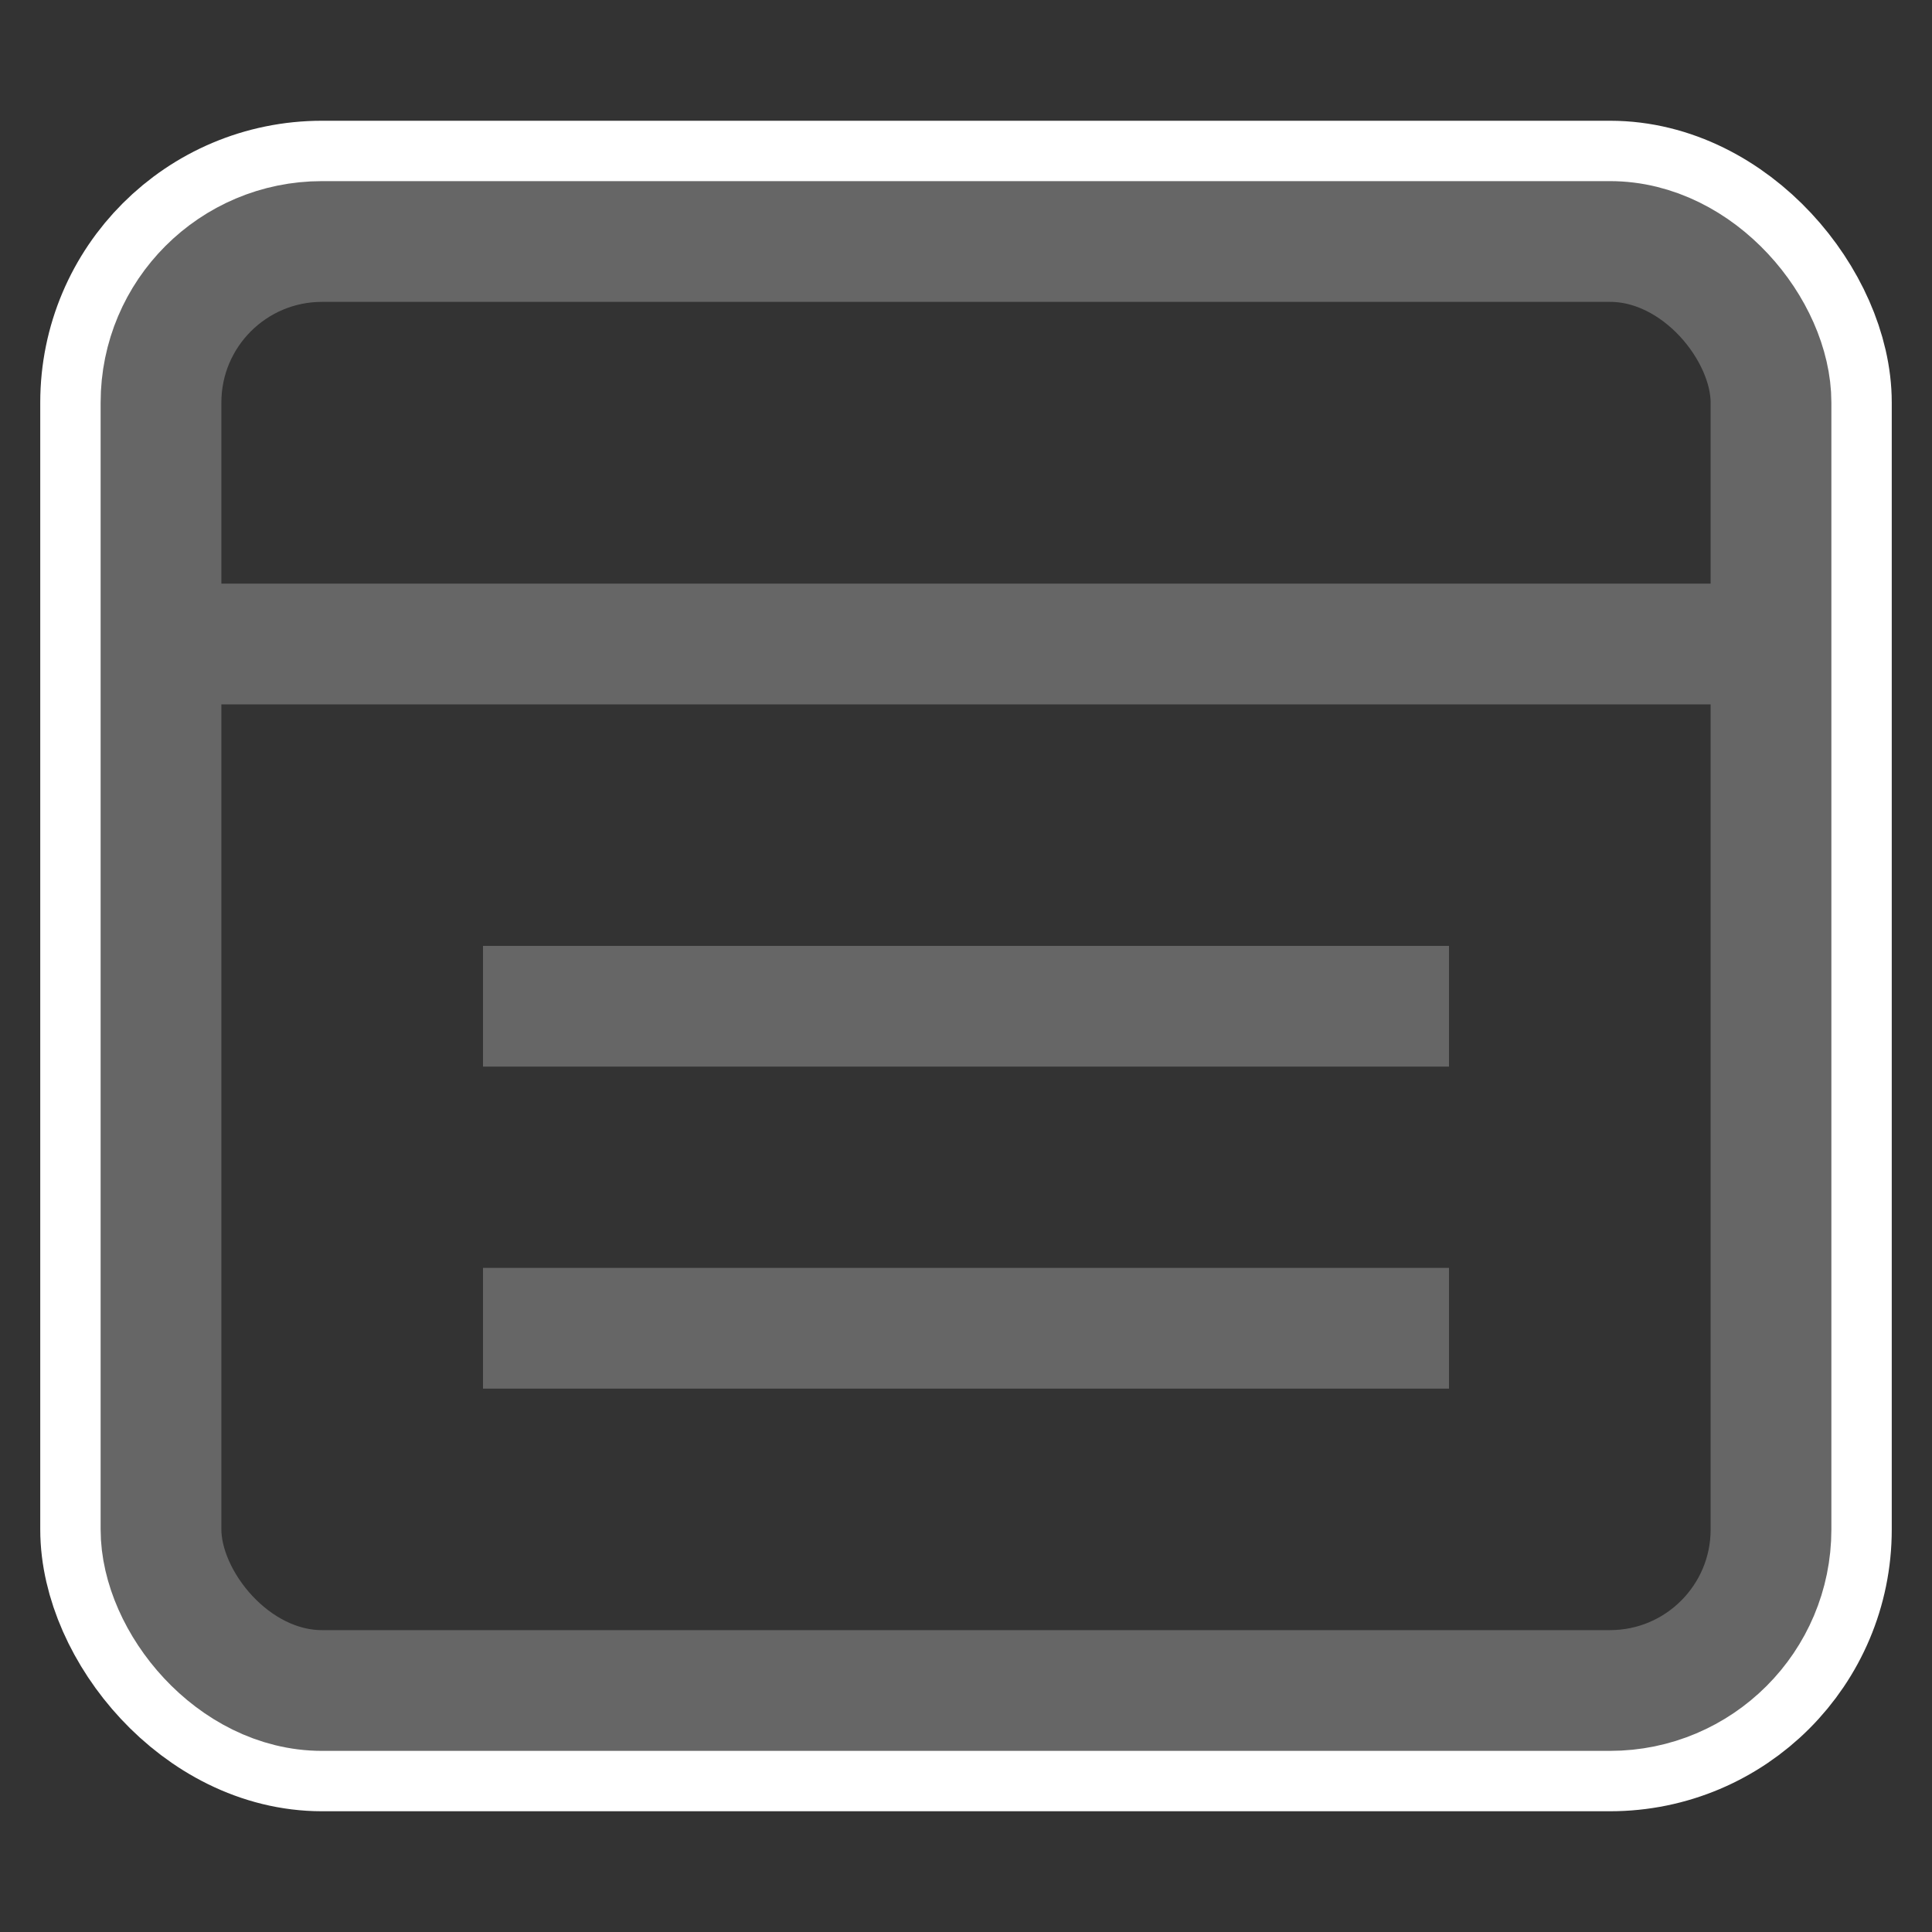 <svg width="24" height="24" viewBox="0 0 24 24" fill="none" xmlns="http://www.w3.org/2000/svg">
  <rect x="0" y="0" width="24" height="24" fill="#333333" stroke="none"/>
  <rect x="1.5" y="2.5" width="21" height="19" rx="2.5" stroke="white" stroke-width="2"/>
  <rect x="2" y="3" width="20" height="18" rx="2" stroke="#666666" stroke-width="1.5"/>
  <line x1="2" y1="8" x2="22" y2="8" stroke="#666666" stroke-width="1.5"/>
  <line x1="6" y1="12.5" x2="18" y2="12.5" stroke="#666666" stroke-width="1.5"/>
  <line x1="6" y1="16.5" x2="18" y2="16.5" stroke="#666666" stroke-width="1.5"/>
</svg> 